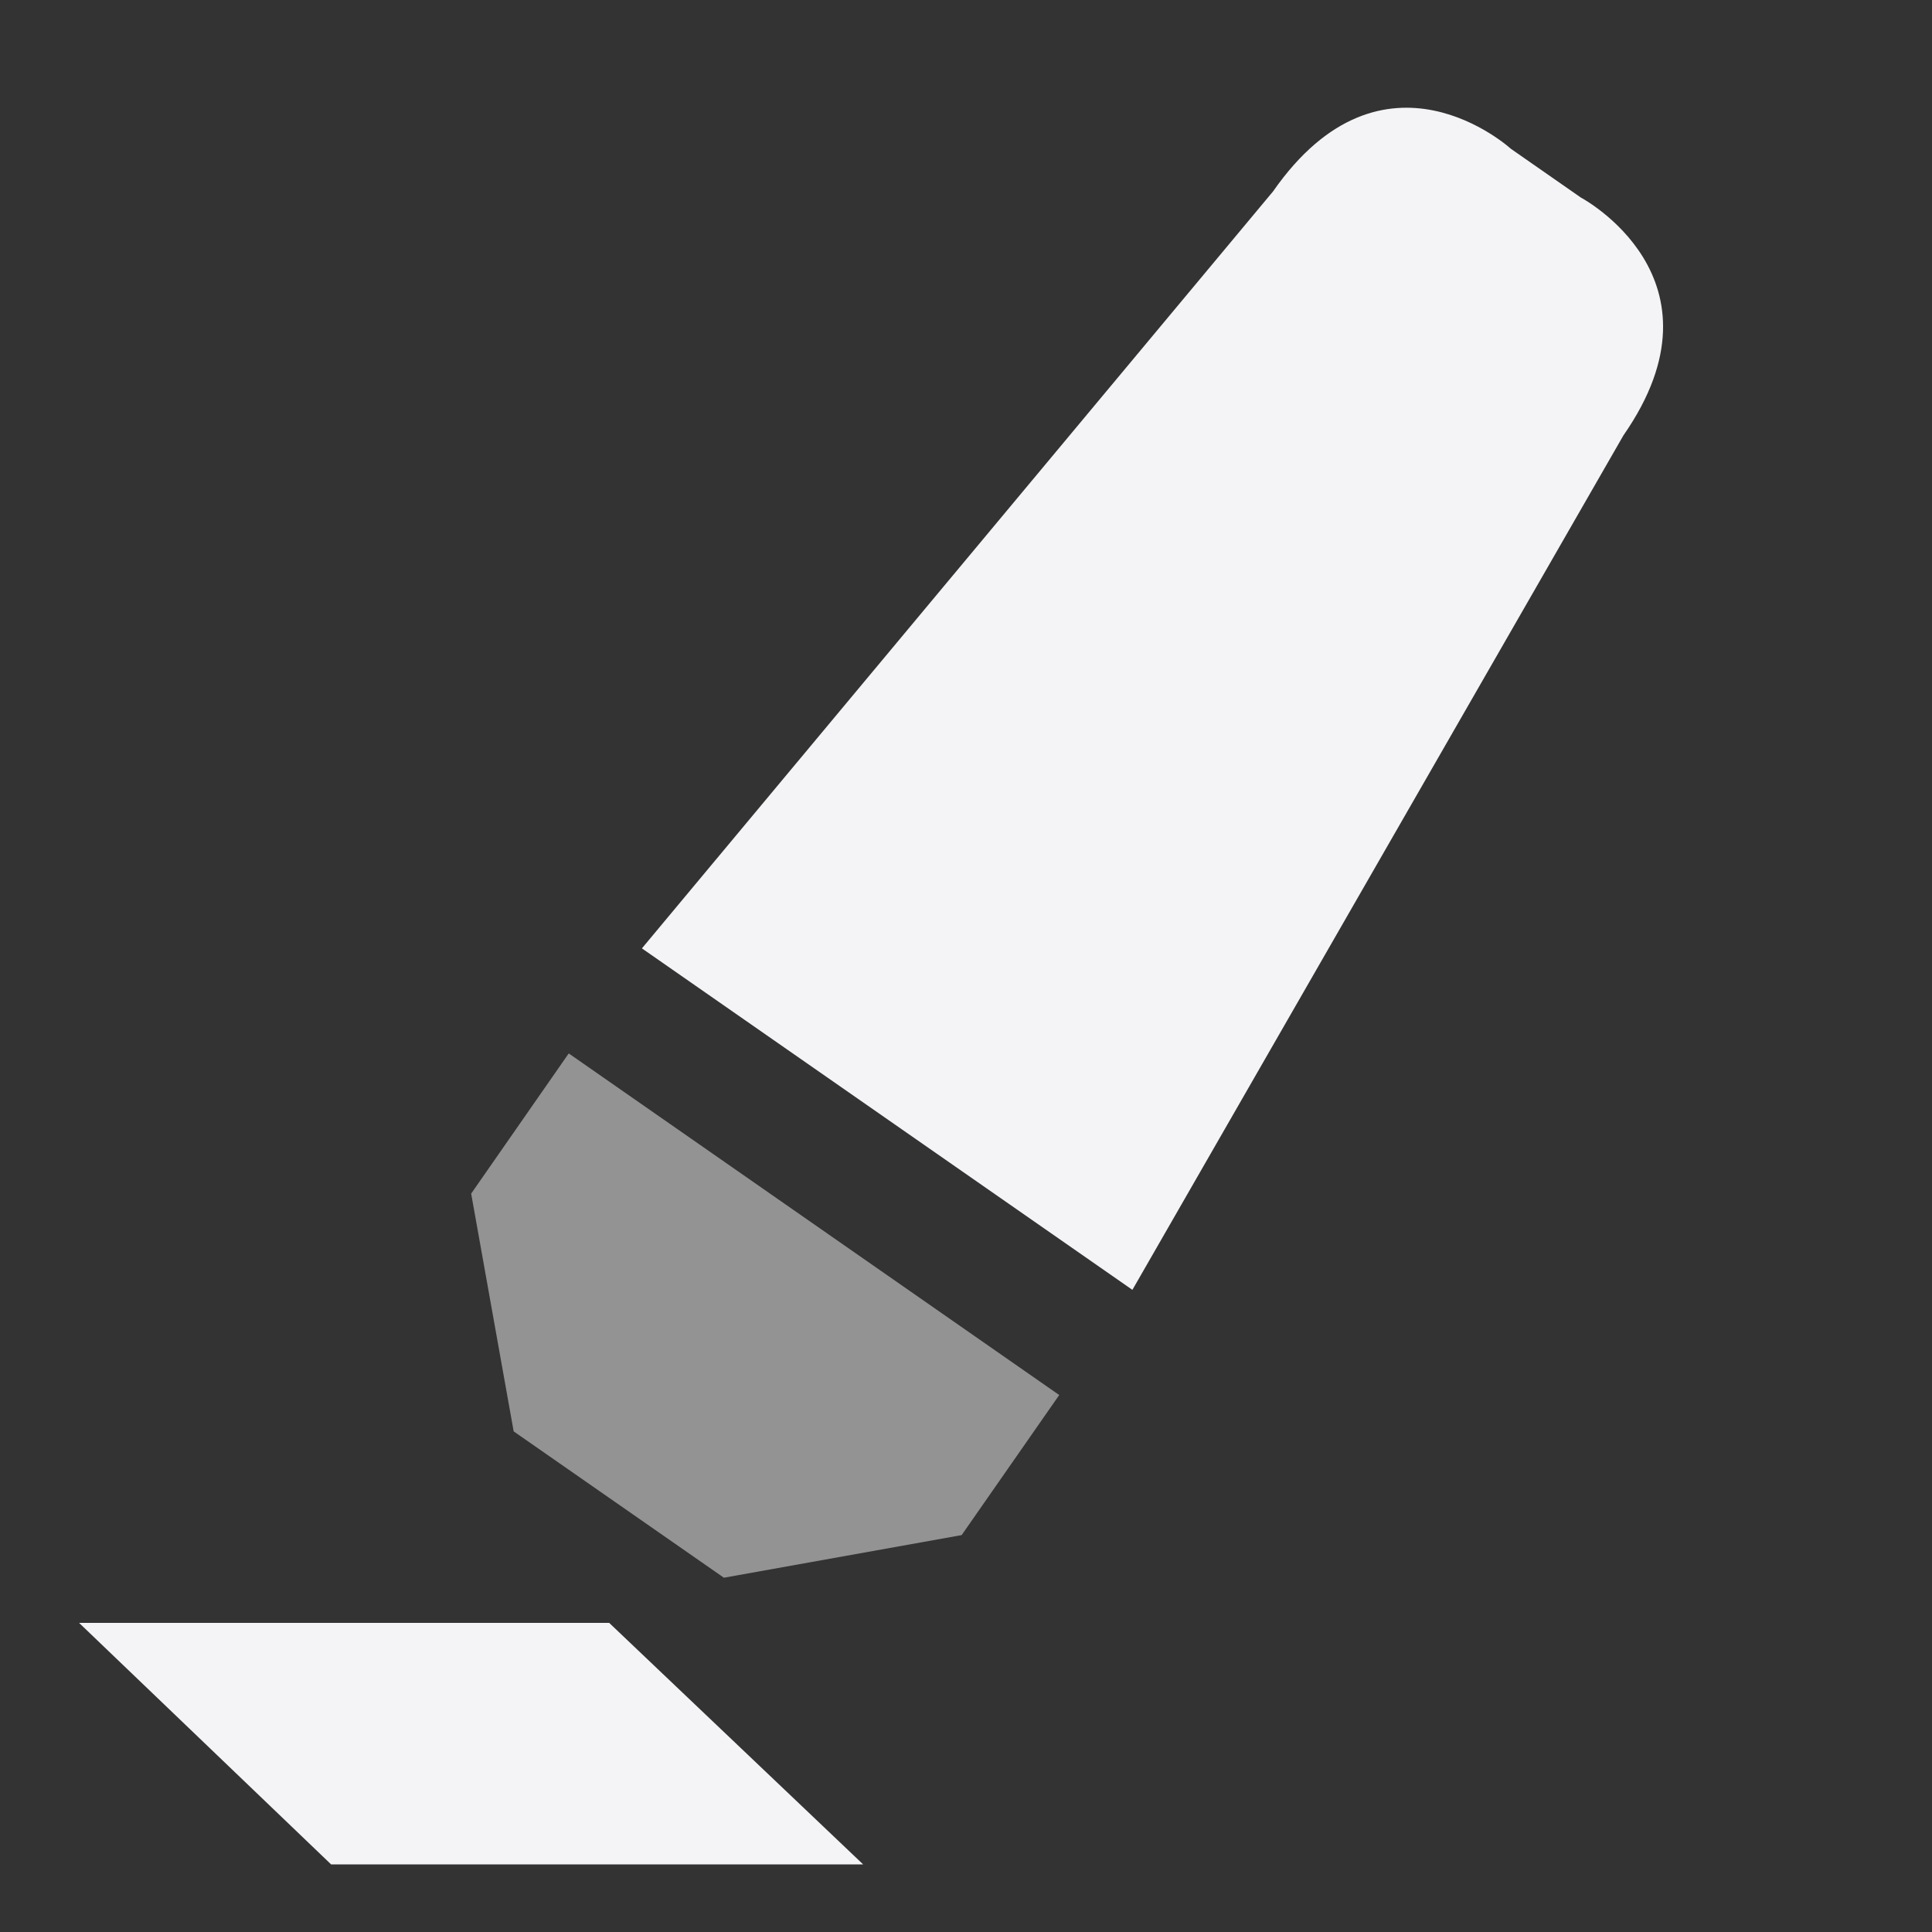 <svg xmlns="http://www.w3.org/2000/svg" style="fill-rule:evenodd;clip-rule:evenodd;stroke-linejoin:round;stroke-miterlimit:2" width="100%" height="100%" viewBox="0 0 16 16" xml:space="preserve">
 <rect x="0" y="0" width="16" height="16" fill="#333333" stroke="none"/>
 <defs>
  <style id="current-color-scheme" type="text/css">
   .ColorScheme-Text { color:#f4f4f7; } .ColorScheme-Highlight { color:#4285f4; } .ColorScheme-NeutralText { color:#ff9800; } .ColorScheme-PositiveText { color:#4caf50; } .ColorScheme-NegativeText { color:#f44336; }
  </style>
 </defs>
 <g>
  <path style="fill:currentColor;" class="ColorScheme-Text" d="M5.045,13.44l-4.39,-0l2.087,2l4.406,-0l-2.103,-2Z"/>
  <g>
   <path style="fill:currentColor;fill-opacity:0.5" class="ColorScheme-Text" d="M4.71,8.724l4.062,2.829l-0.808,1.16l-1.969,0.353l-1.741,-1.212l-0.352,-1.969l0.808,-1.161Z"/>
   <path style="fill:currentColor;" class="ColorScheme-Text" d="M10.543,1.585l-5.227,6.269l4.062,2.828l4.067,-7.077c0.906,-1.302 -0.353,-1.969 -0.353,-1.969l-0.58,-0.404c-0,0 -1.052,-0.963 -1.969,0.353Z"/>
  </g>
 </g>
</svg>
